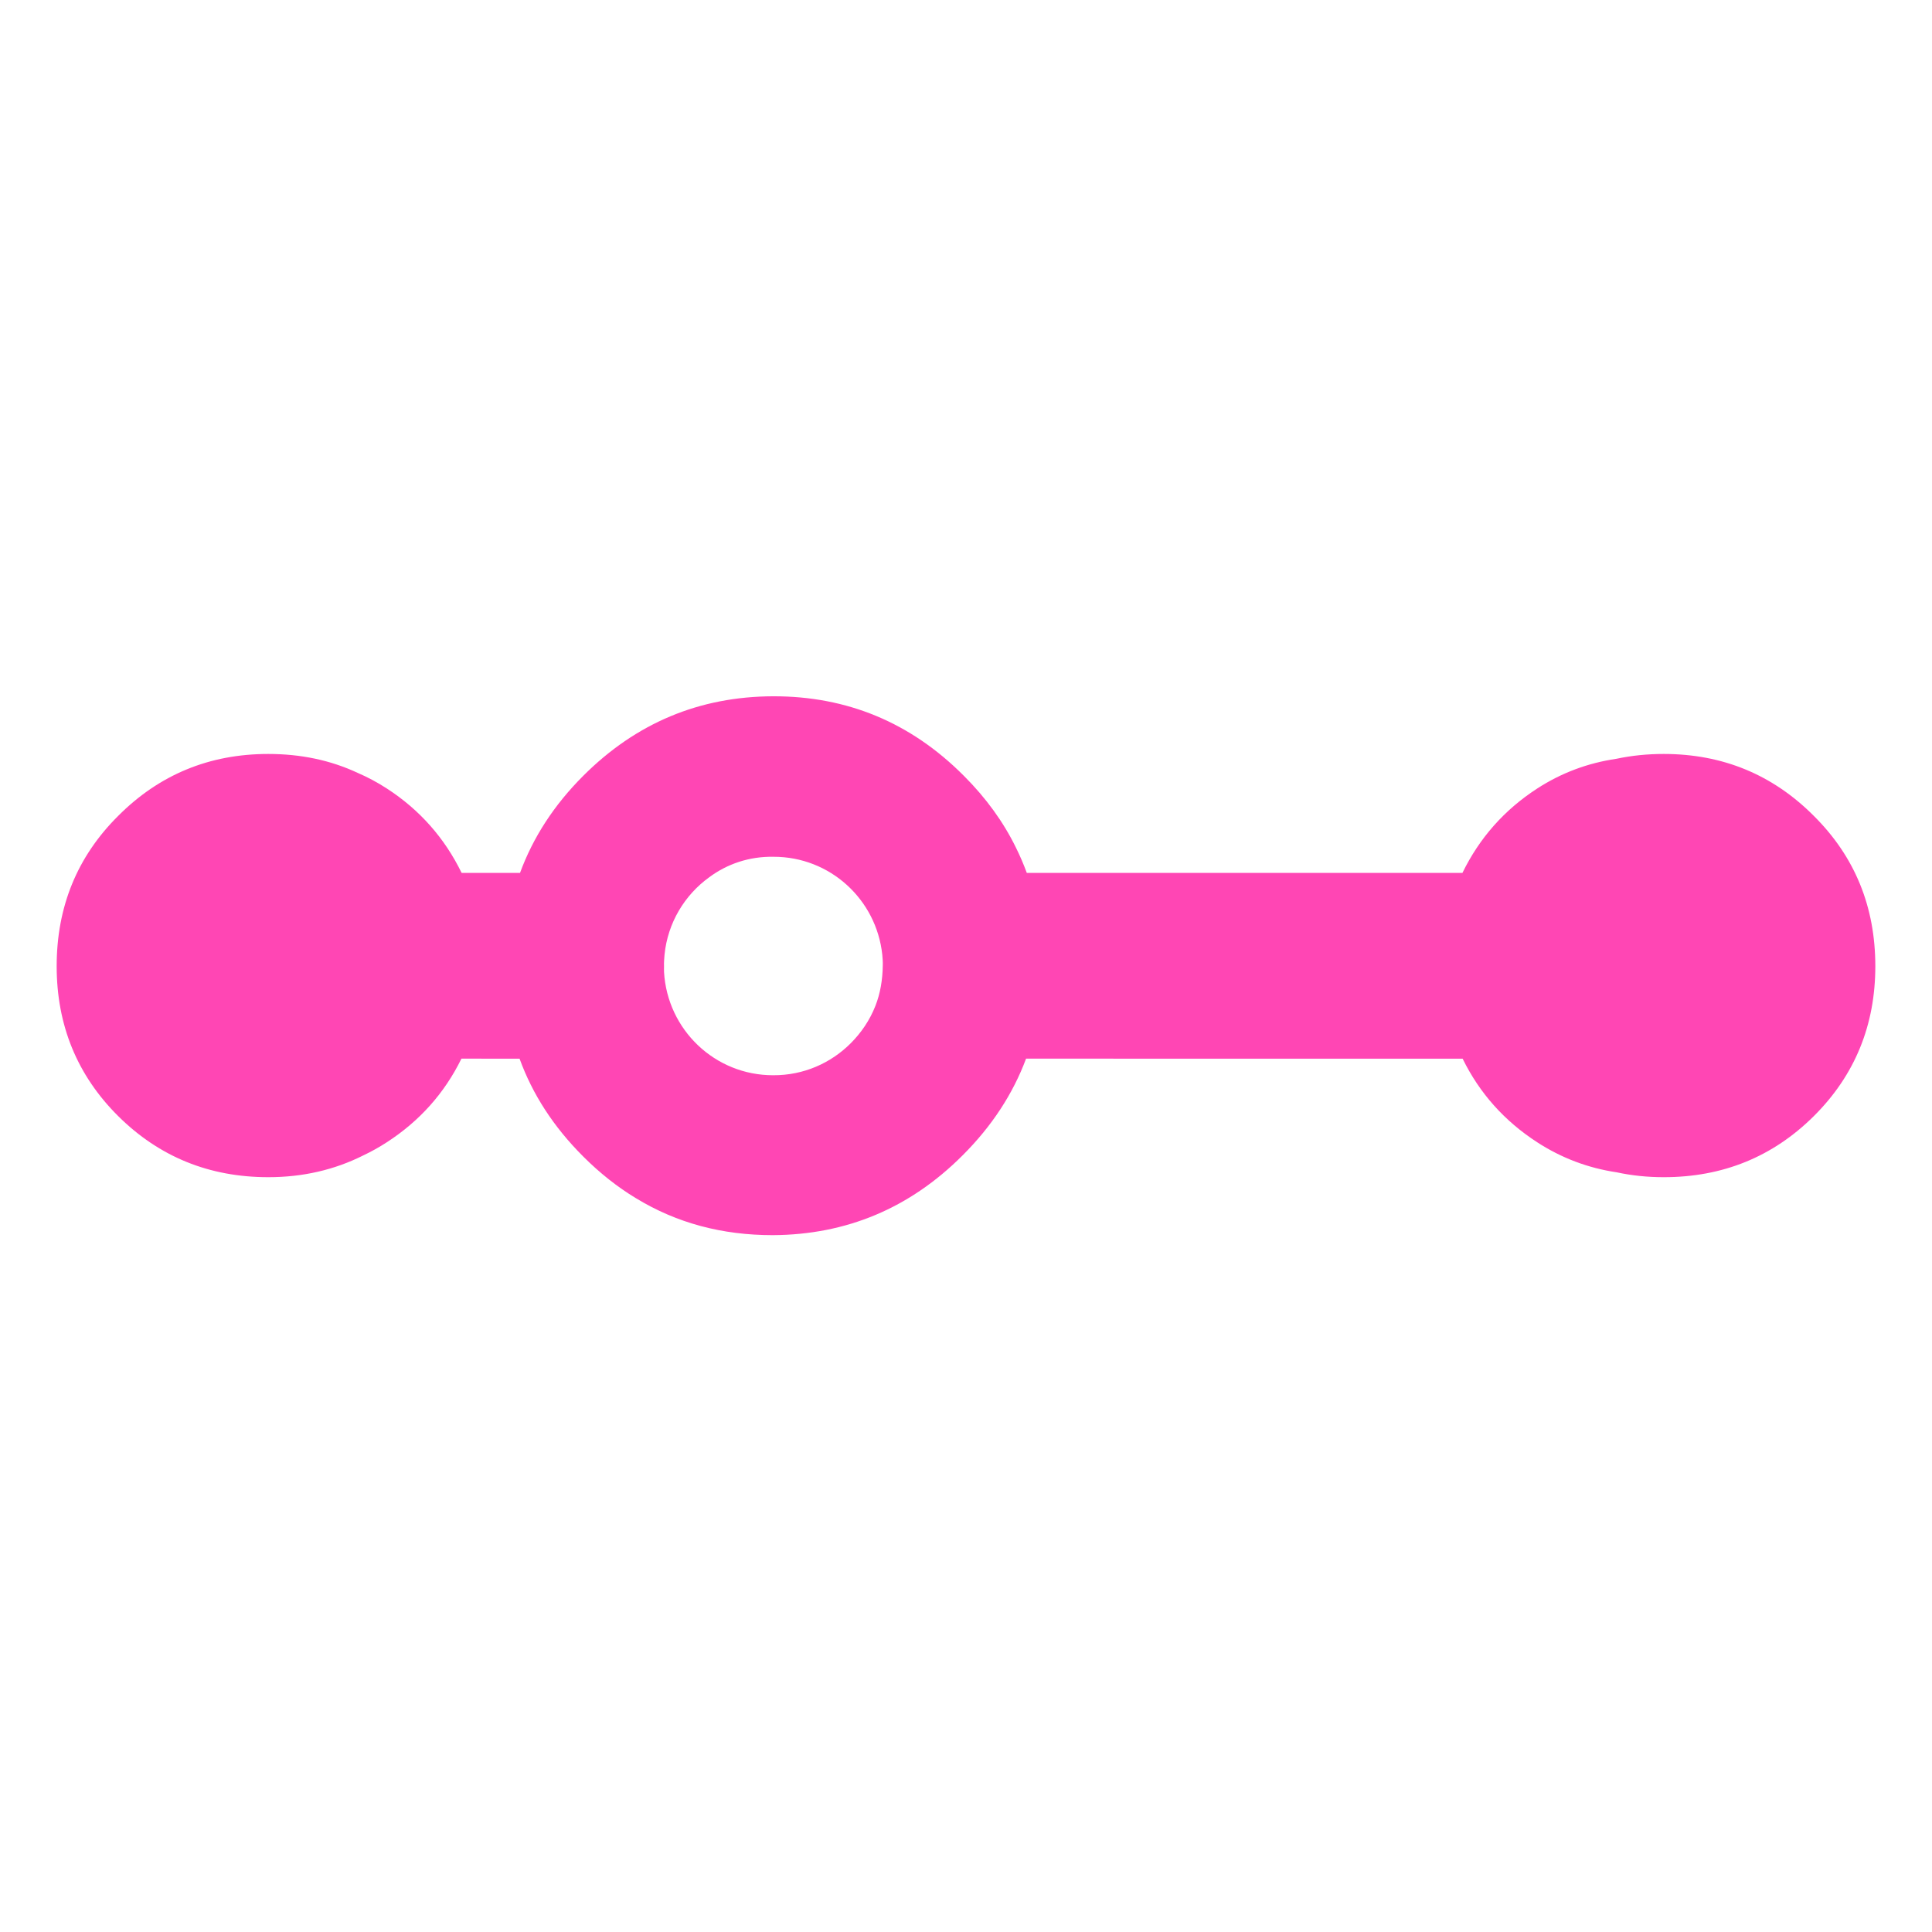 <svg height="48" viewBox="0 -960 960 960" width="48" xmlns="http://www.w3.org/2000/svg"><path fill="rgb(255, 70, 180)" d="m478.423-386.02c-.028.03-.056.06-.086.09-.028.02-.056.05-.084.08-26.236 26.24-57.707 39.39-94.24 39.59-25.195.01-47.776-6-68.037-18.37-9.113-5.48-18.027-12.56-26.039-20.57l-.297-.3c-14.509-14.51-25.015-30.67-31.474-48.45l-28.883-.01c-8.428 17.18-20.778 30.99-37.064 41.54-3.826 2.49-7.773 4.68-11.827 6.6-14.248 7.13-29.938 10.76-47.059 10.76-29.362 0-54.219-10.12-74.602-30.35-20.368-20.25-30.568-45.15-30.571-74.49.004-29.55 10.2-54.45 30.568-74.69 20.38-20.45 45.239-30.78 74.609-30.77 16.053 0 30.861 3.08 44.392 9.4 5 2.16 9.829 4.74 14.488 7.76 16.356 10.6 28.741 24.65 37.165 41.95h29.011c6.477-17.67 16.928-33.77 31.394-48.23 26.264-26.27 57.764-39.45 94.474-39.54 36.695-.06 68.217 13.06 94.387 39.23.141.14.141.14.283.29 0 0 0 0 .155.15 10.869 10.87 19.517 22.81 25.711 35.5 2.039 4.11 3.838 8.31 5.411 12.6h216.459c8.425-17.3 20.808-31.35 37.164-41.94 11.987-7.77 25.101-12.67 39.346-14.77 7.506-1.6 15.341-2.4 23.503-2.4 29.372 0 54.226 10.32 74.589 30.77 20.387 20.24 30.563 45.14 30.567 74.7-.005 29.33-10.185 54.23-30.565 74.49-20.367 20.22-45.222 30.34-74.587 30.34-8.103 0-15.887-.81-23.342-2.42-14.305-2.13-27.478-7.13-39.515-14.93-16.283-10.56-28.633-24.36-37.059-41.54l-216.925-.01c-6.539 17.54-17.007 33.53-31.42 47.94zm-94.199-39.7c15.096.08 28.637-6.04 38.463-15.86 5.28-5.28 9.525-11.54 12.29-18.59 2.431-6.15 3.579-13.04 3.661-19.96.082-1.78-.07-3.65-.239-5.45-2.901-27.48-25.97-48.74-54.038-48.69-12.097-.22-23.054 3.58-31.883 10.12-12.288 8.85-20.715 22.71-22.286 38.59-.153 1.91-.32 3.74-.244 5.7-.063.94.03 1.95.003 2.84 1.656 28.7 25.3 51.37 54.273 51.3z" stroke-width=".003"/></svg>